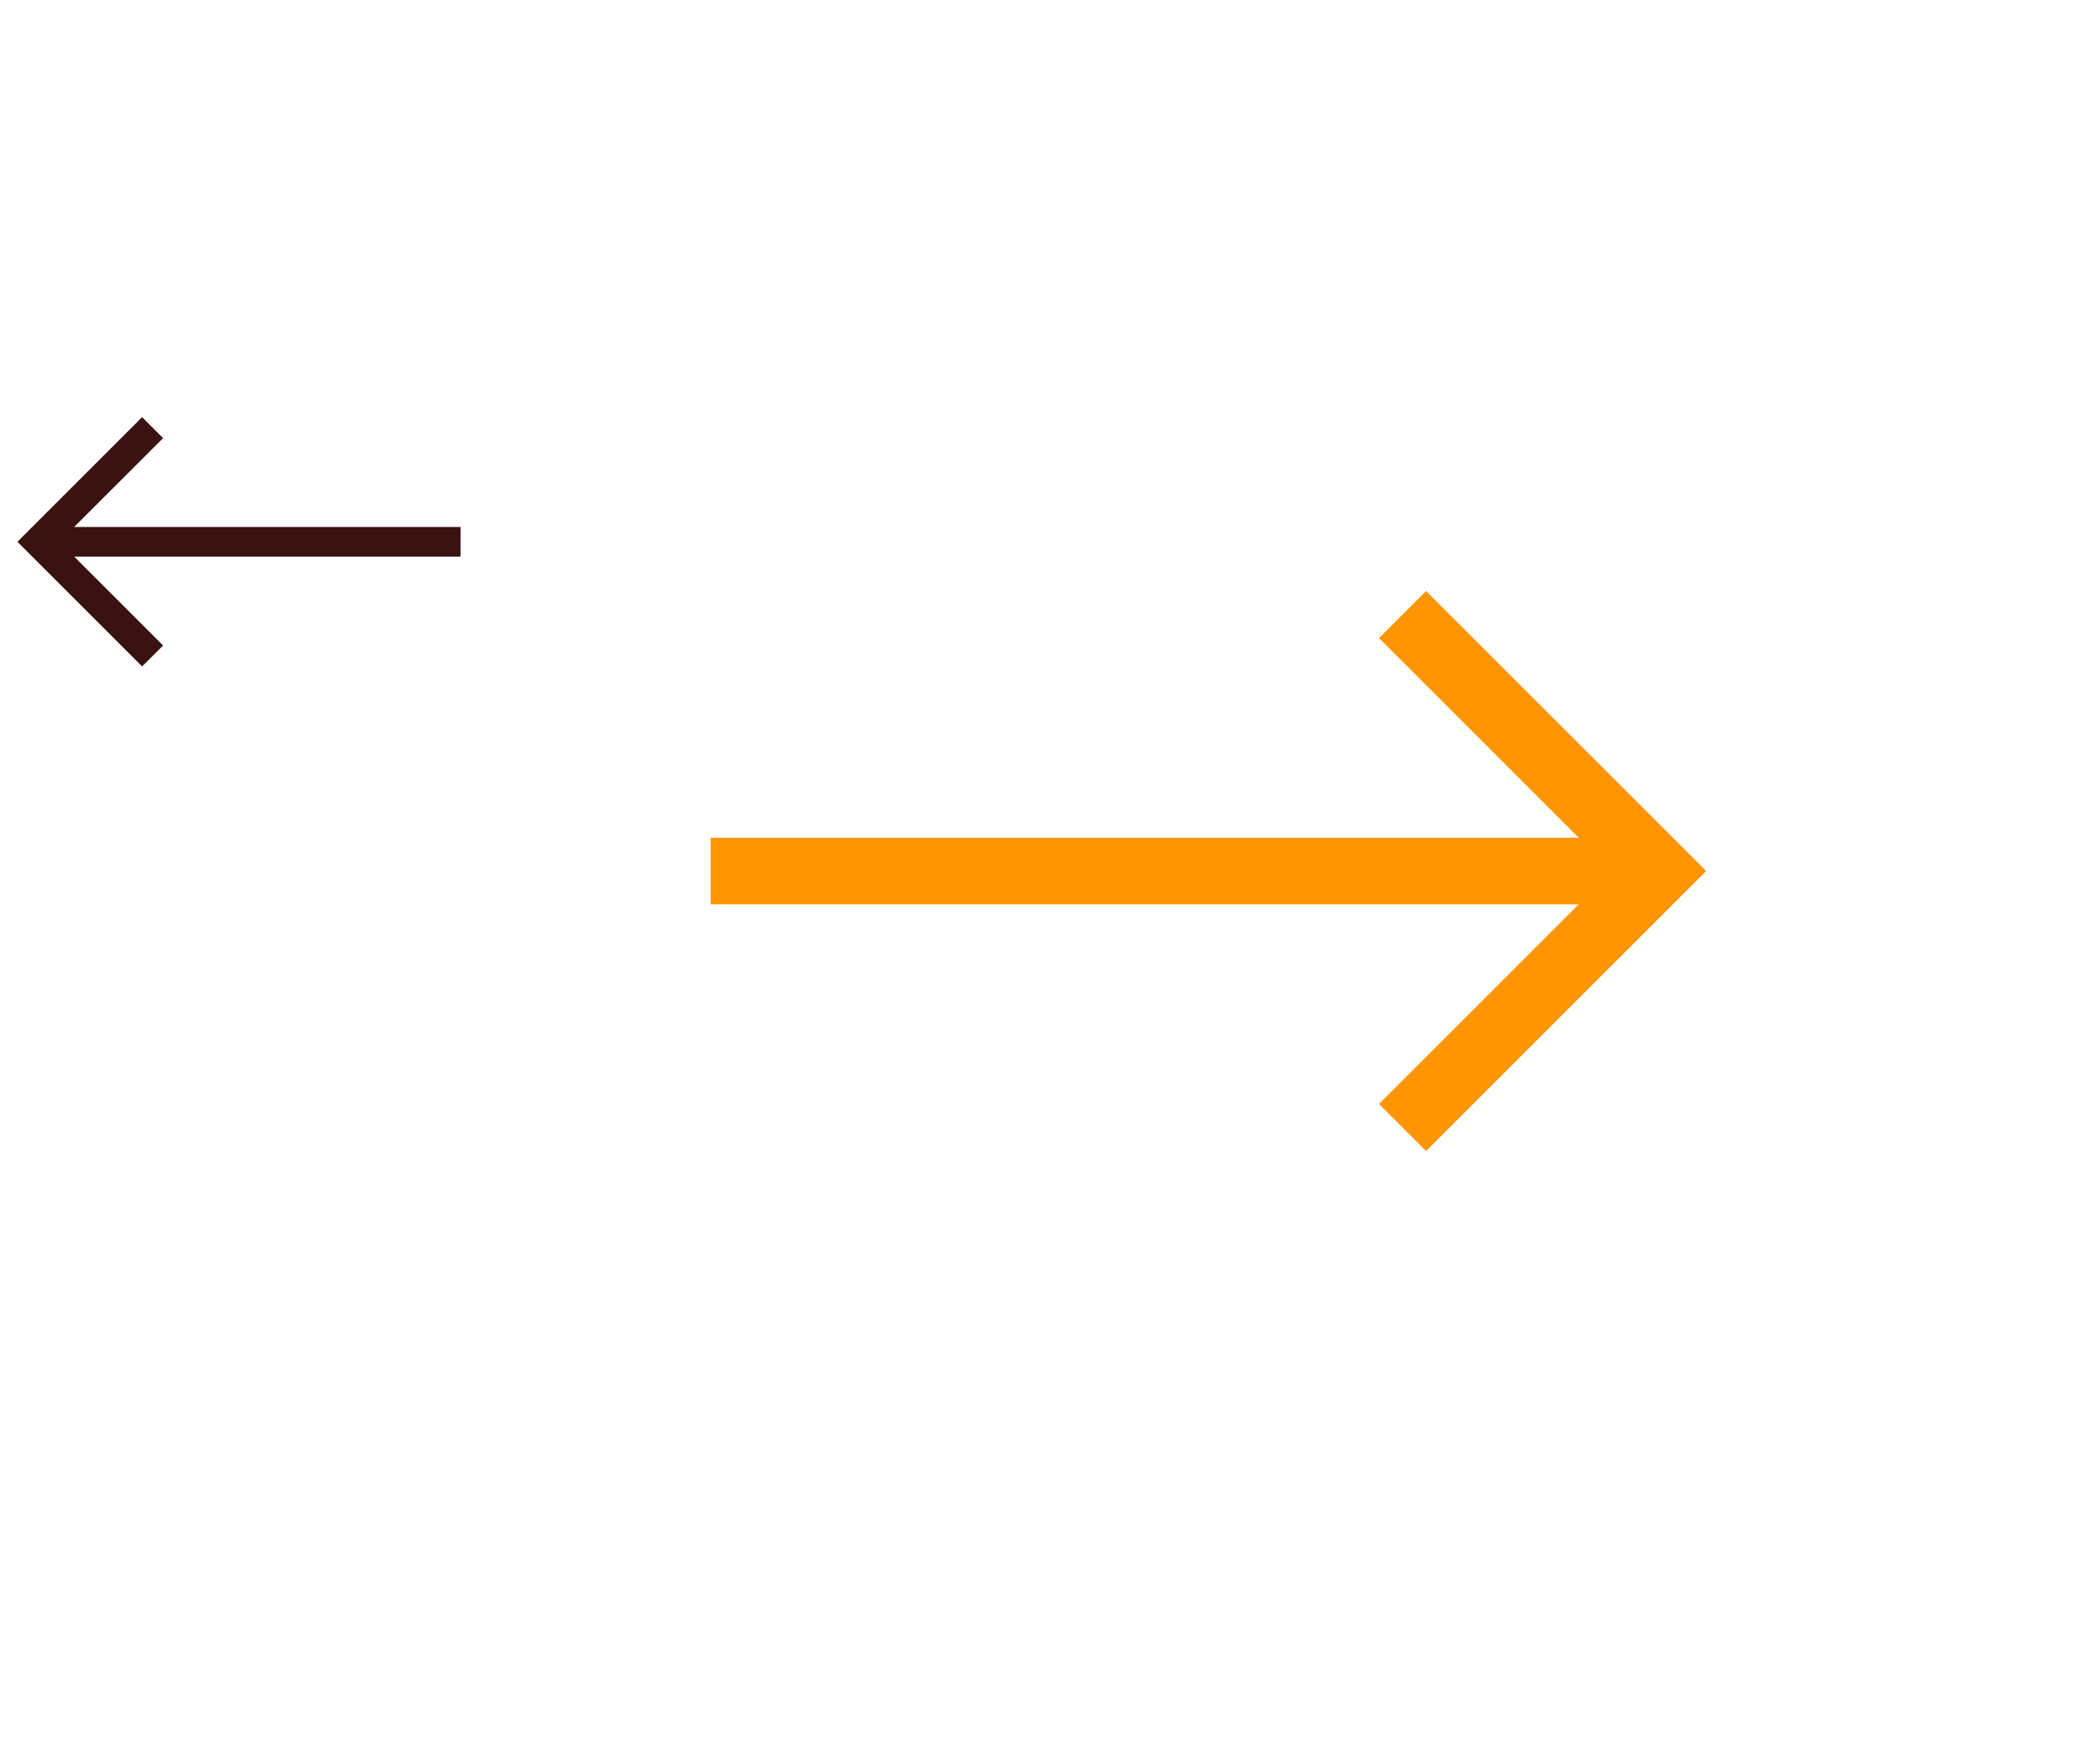 <svg width="62" height="52" fill="none" xmlns="http://www.w3.org/2000/svg"><g filter="url(#a)"><path d="m42.104 7.454-1.39 1.39 5.897 5.896H20.983v1.966H46.61l-5.897 5.896 1.39 1.39 8.27-8.269-8.27-8.269z" fill="#FF9401"/></g><path d="M13.599 15.563H2.189l2.626-2.625-.619-.619L.515 16l3.681 3.681.619-.618-2.625-2.625h11.409v-.875z" fill="#3A1212"/><defs><filter id="a" x="10" y="0" width="51.448" height="51.448" filterUnits="userSpaceOnUse" color-interpolation-filters="sRGB"><feFlood flood-opacity="0" result="BackgroundImageFix"/><feColorMatrix in="SourceAlpha" values="0 0 0 0 0 0 0 0 0 0 0 0 0 0 0 0 0 0 127 0" result="hardAlpha"/><feOffset dy="10"/><feGaussianBlur stdDeviation="5"/><feColorMatrix values="0 0 0 0 1 0 0 0 0 0.58 0 0 0 0 0.004 0 0 0 0.25 0"/><feBlend in2="BackgroundImageFix" result="effect1_dropShadow_401_87"/><feBlend in="SourceGraphic" in2="effect1_dropShadow_401_87" result="shape"/></filter></defs></svg>